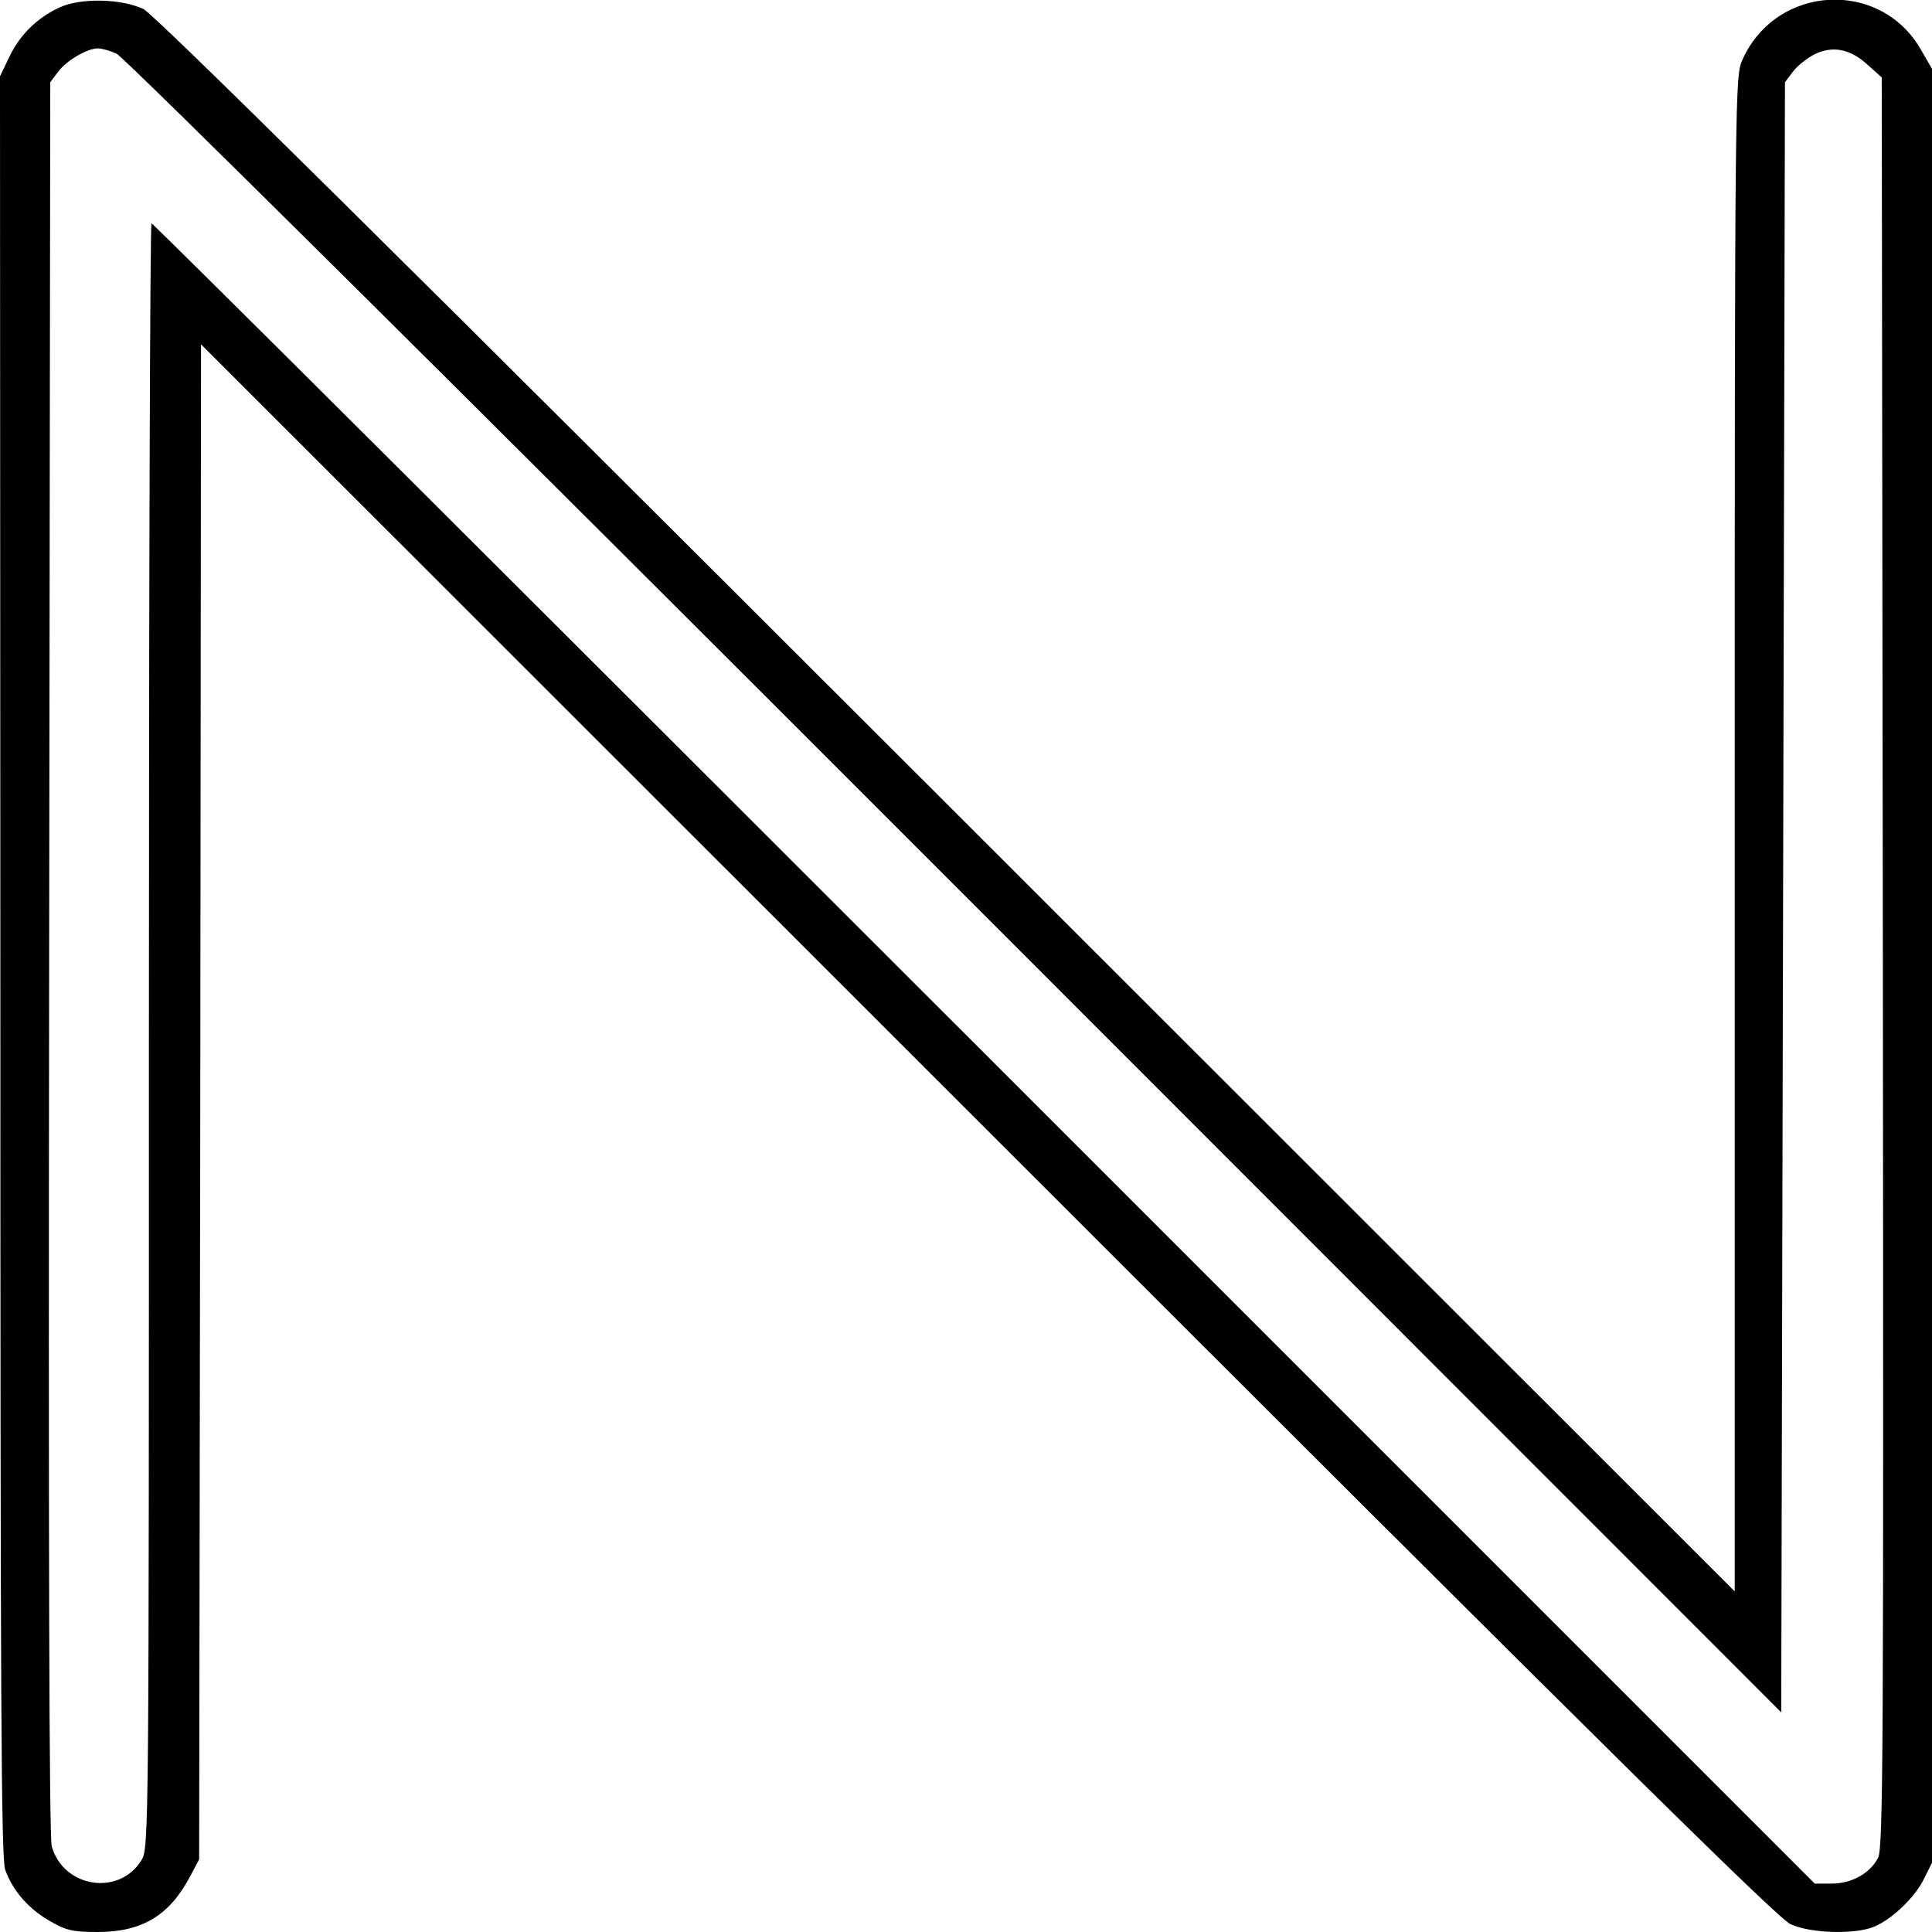 <?xml version="1.0" standalone="no"?>
<!DOCTYPE svg PUBLIC "-//W3C//DTD SVG 20010904//EN"
 "http://www.w3.org/TR/2001/REC-SVG-20010904/DTD/svg10.dtd">
<svg version="1.0" xmlns="http://www.w3.org/2000/svg"
 width="519pt" height="519pt" viewBox="0 0 519 519"
 preserveAspectRatio="xMidYMid meet">
<g transform="translate(0,519) scale(0.1,-0.1)"
fill="#000000" stroke="none">
<path d="M160 5170 c-61 -28 -108 -75 -136 -135 l-24 -50 1 -2390 c0 -1971 2
-2397 13 -2428 21 -57 62 -104 119 -137 45 -26 62 -30 130 -30 119 0 193 45
248 150 l24 45 3 2035 2 2035 2113 -2112 c1662 -1662 2122 -2116 2157 -2132
54 -25 173 -28 224 -7 49 20 112 81 135 130 l21 42 0 2410 0 2409 -30 52
c-109 190 -388 175 -479 -27 -20 -45 -21 -55 -21 -2080 l0 -2035 -2117 2116
c-1487 1486 -2130 2122 -2158 2135 -61 28 -169 30 -225 4z m153 -124 c19 -8
938 -920 2252 -2235 l2220 -2221 5 2189 5 2190 21 28 c11 15 37 36 58 47 49
24 97 15 144 -29 l37 -33 3 -2377 c2 -2133 1 -2379 -13 -2406 -22 -42 -71 -69
-125 -69 l-45 0 -2230 2230 c-1227 1227 -2233 2230 -2238 2230 -4 0 -7 -982
-7 -2182 0 -2147 0 -2184 -20 -2215 -59 -97 -209 -75 -241 37 -7 23 -9 808 -7
2387 l3 2352 21 28 c22 30 78 63 107 63 10 0 32 -6 50 -14z"/>
</g>
</svg>
